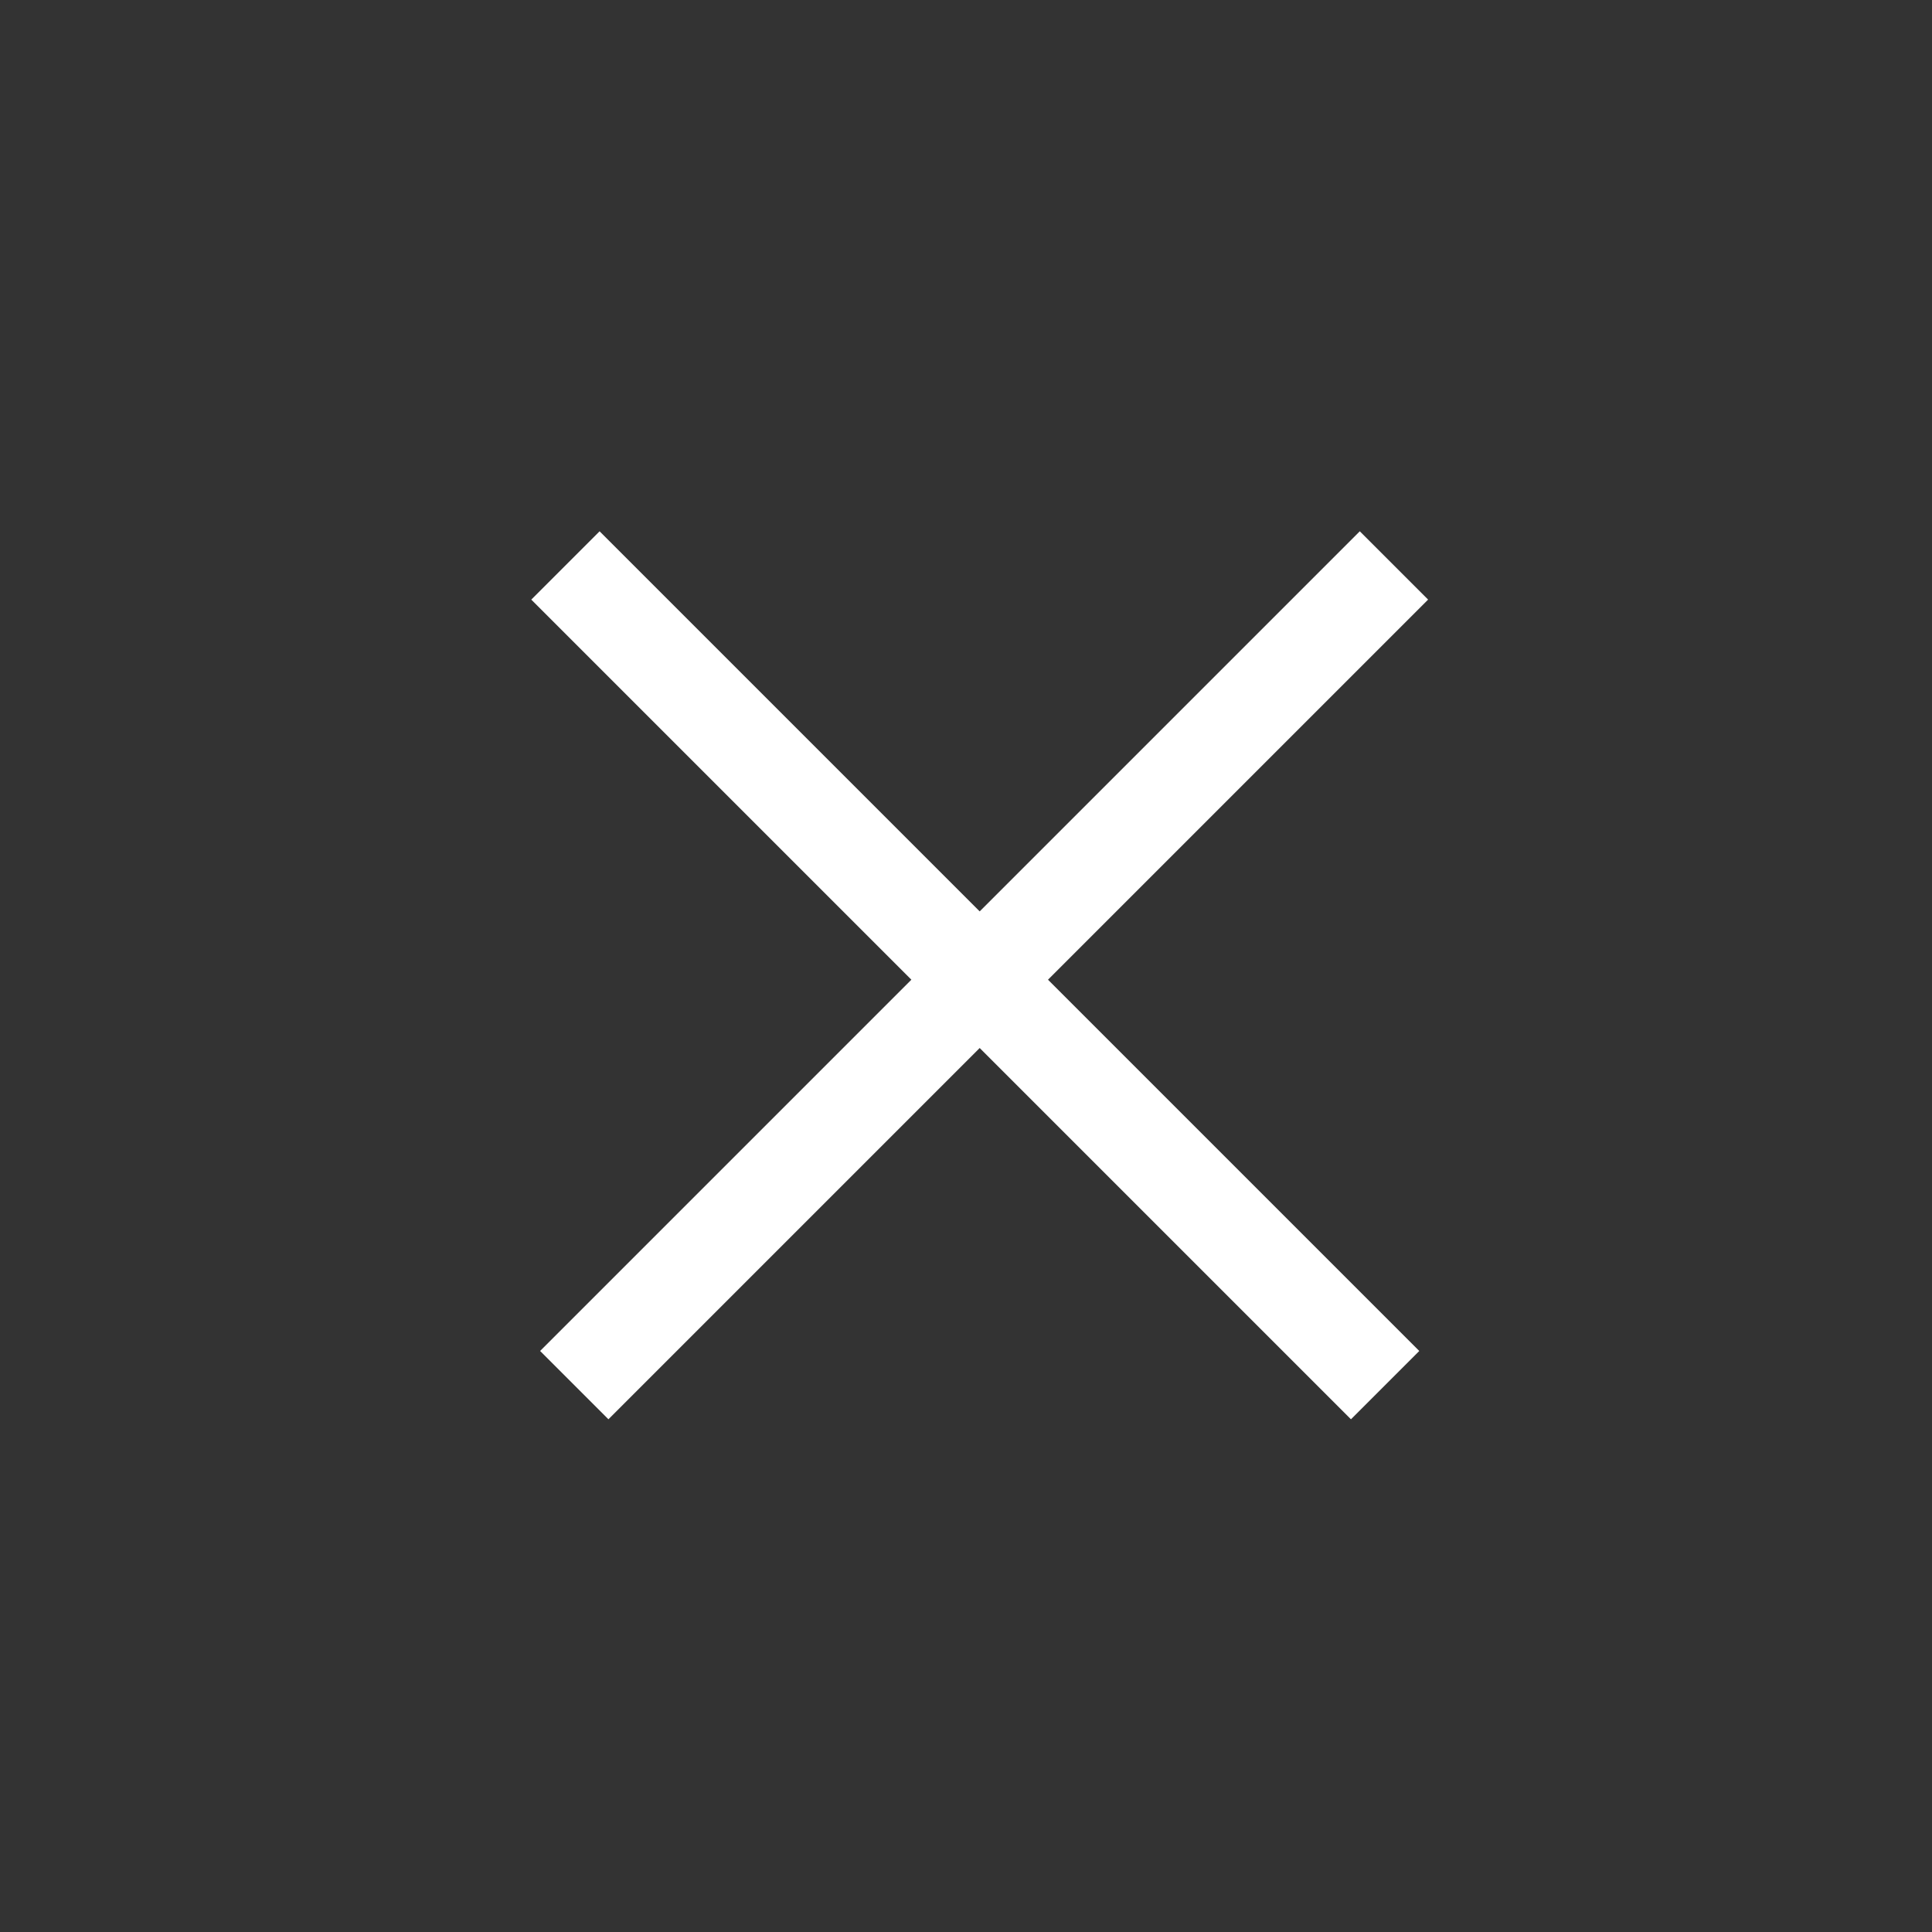 <svg viewBox="0 0 23 23" preserveAspectRatio="XMidYMid meet" xmlns="http://www.w3.org/2000/svg">
<rect x="0" y="0" width="23" height="23" fill="#333333" stroke="none"/>
<rect x="7.138" y="6.325" width="13.8" height="1.15" transform="rotate(45 7.138 6.325)" fill="#fff"/>
<rect x="6.43" y="16.083" width="13.8" height="1.15" transform="rotate(-45 6.43 16.083)" fill="#fff"/>
</svg>
